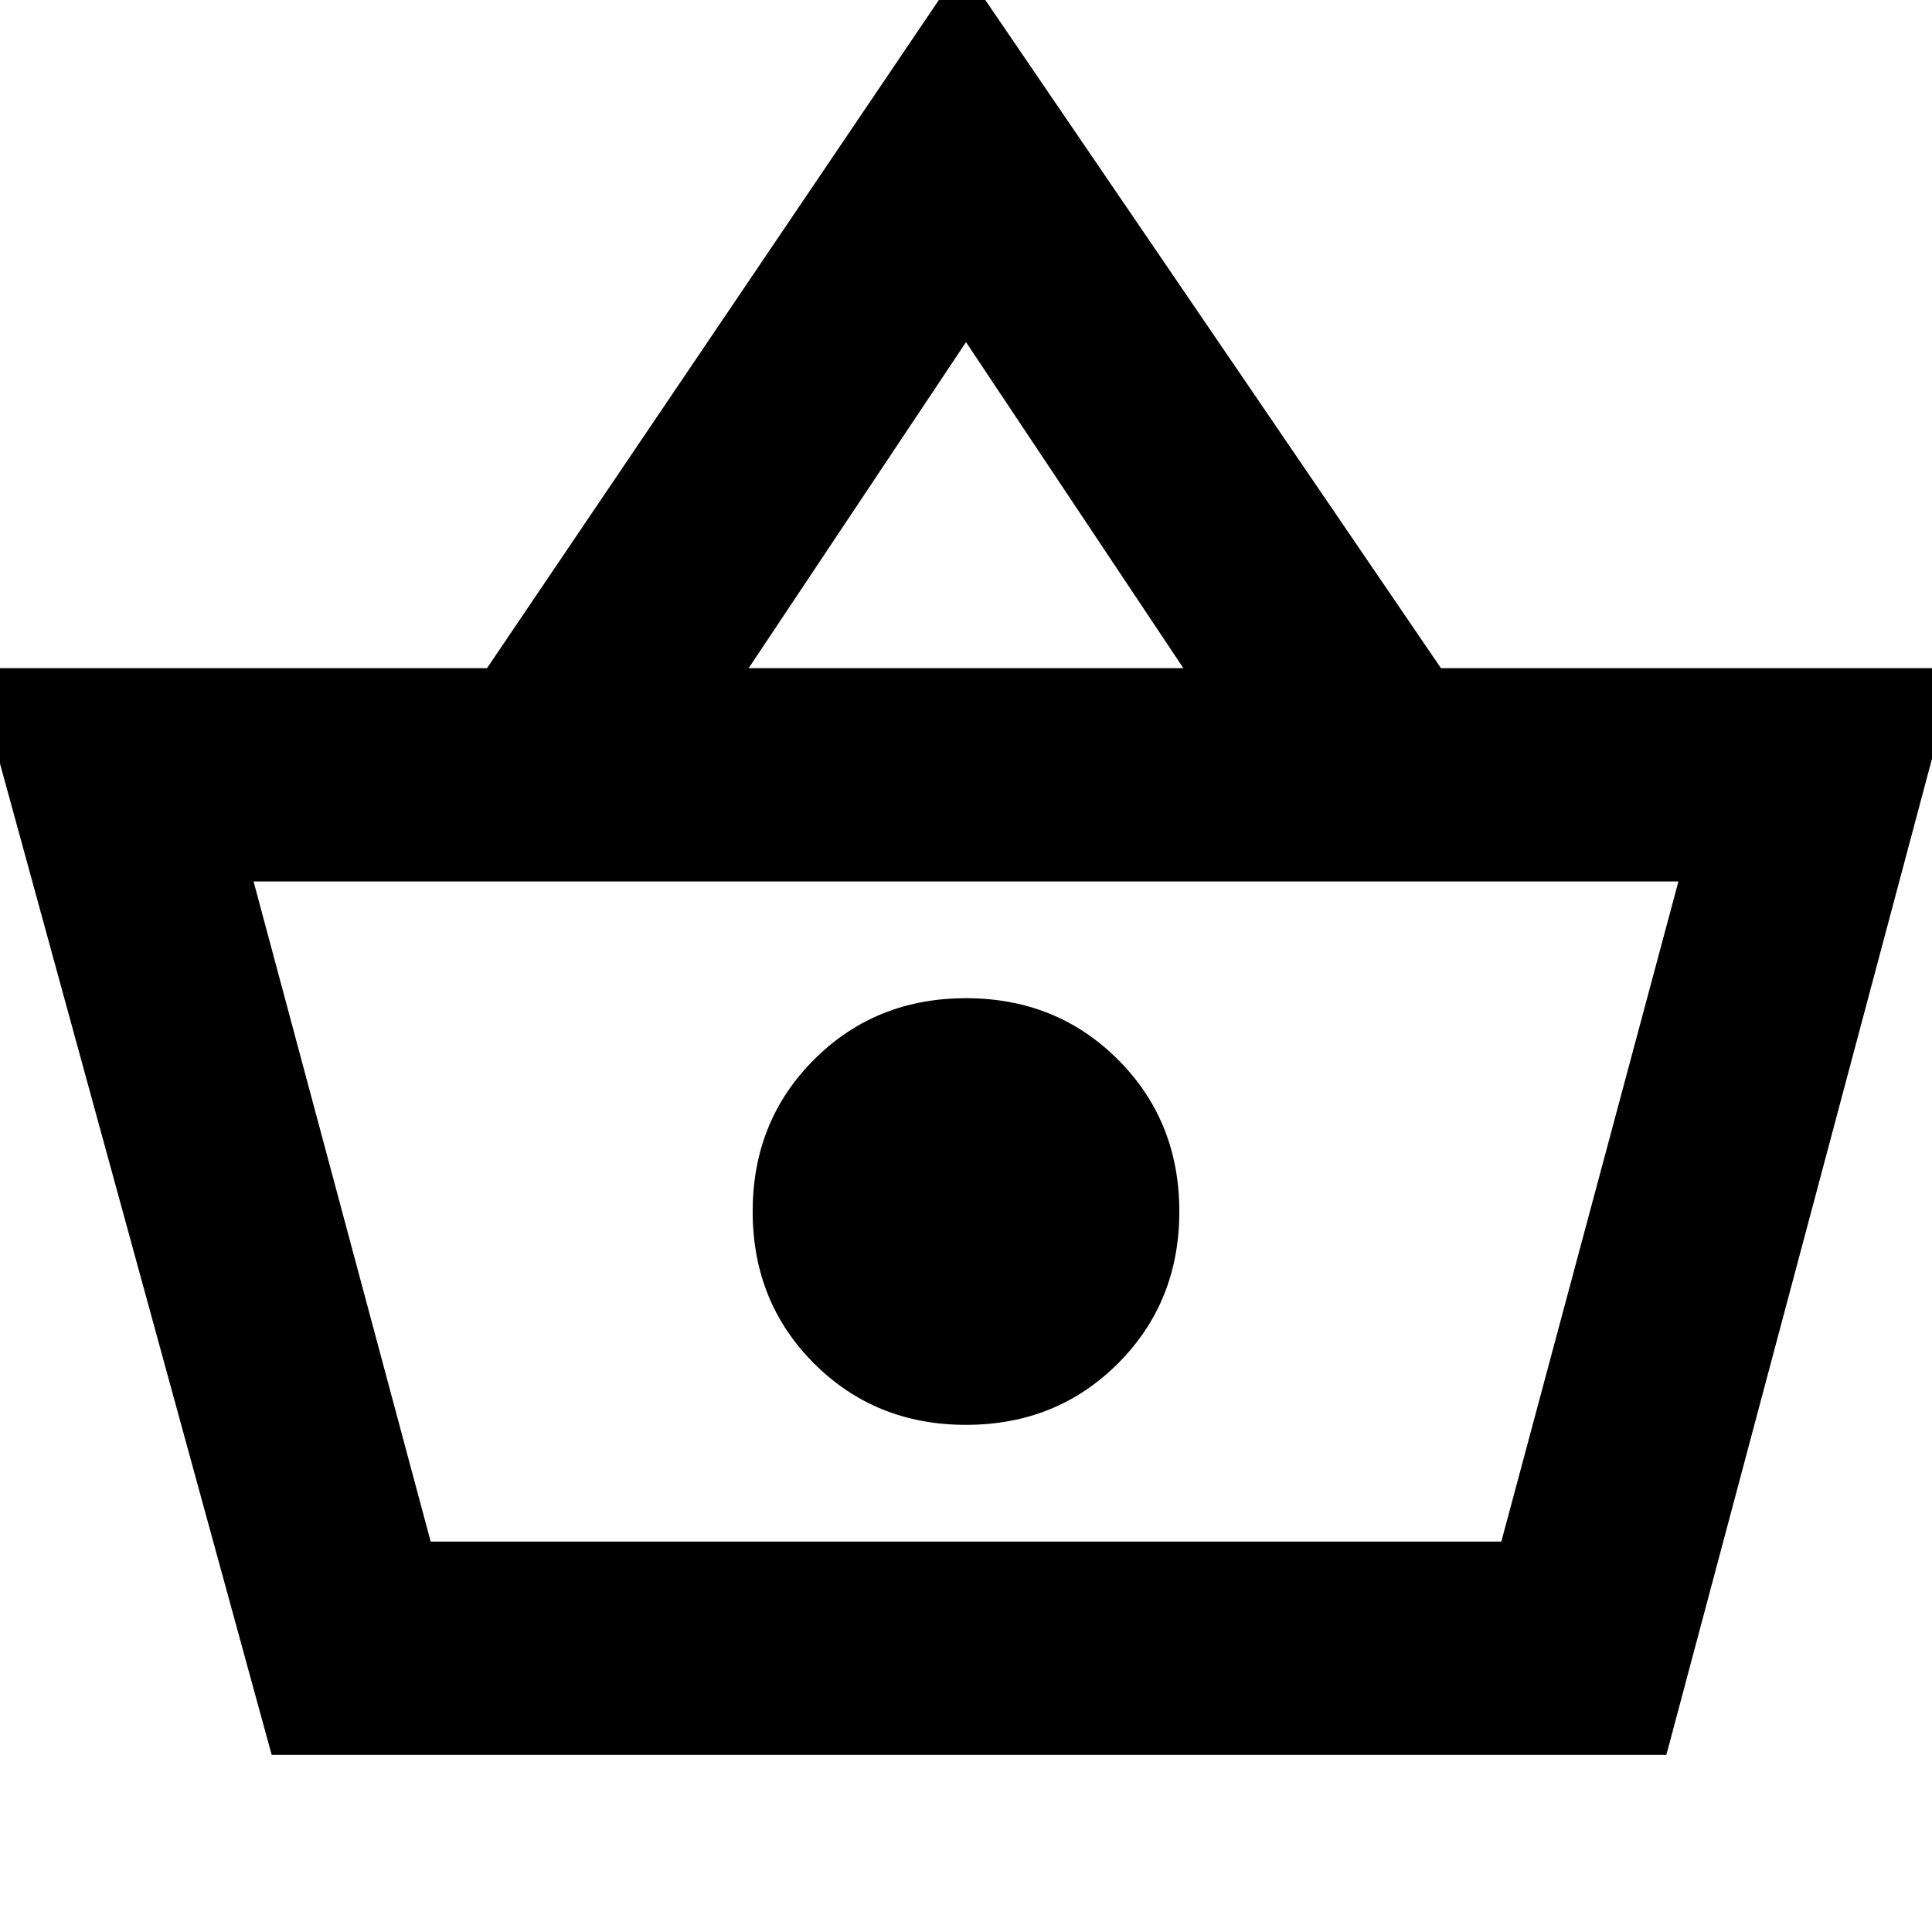 <svg xmlns="http://www.w3.org/2000/svg" height="24" viewBox="0 -960 960 960" width="24"><path d="M135-88-13-628h255l236-349 238 349h256L828-88H135Zm79-106h532l88-328H126l88 328Zm266-58q45 0 75.5-30.5T586-358q0-45-30.5-75.5T480-464q-45 0-75.5 30.5T374-358q0 45 30.5 75.5T480-252ZM372-628h216L480-790 372-628Zm108 270Z"/></svg>
